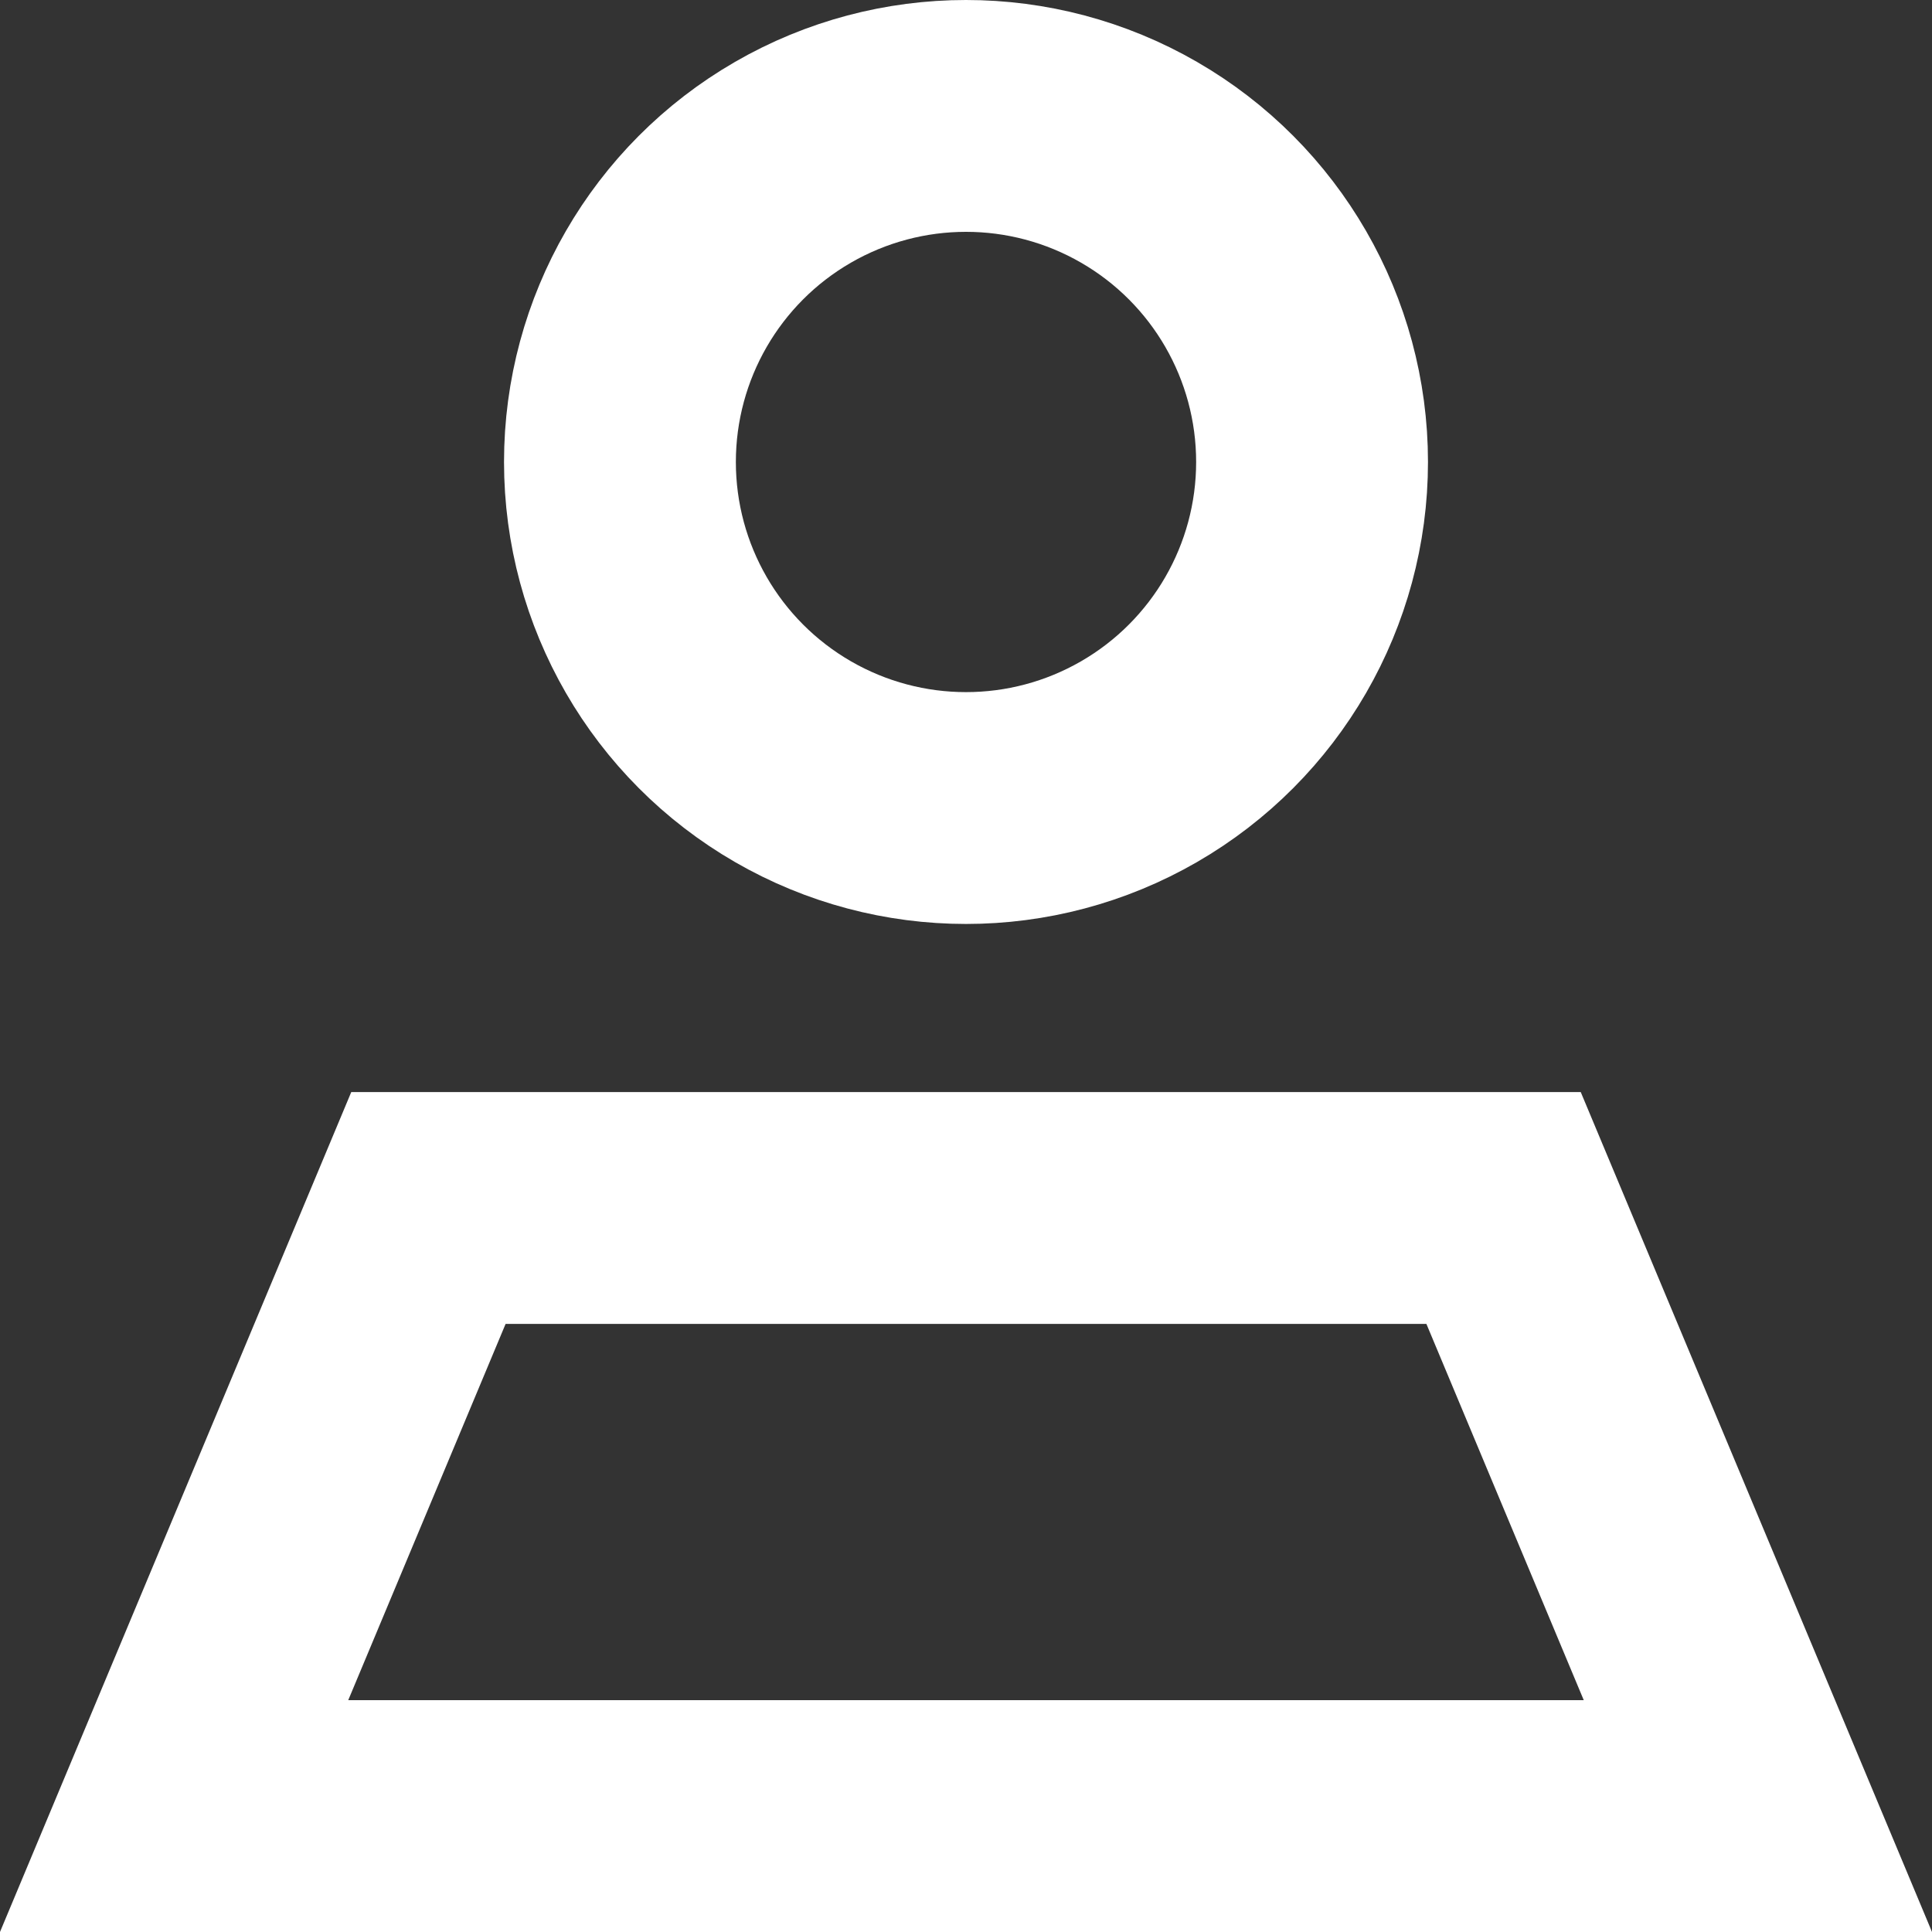 <svg width="25" height="25" viewBox="0 0 25 25" fill="none" xmlns="http://www.w3.org/2000/svg">
<rect x="0" y="0" width="25" height="25" fill="#333333" stroke="none"/>
<path d="M22.747 23.5L19.456 15.631H5.544L2.253 23.5H22.747Z" stroke="white" stroke-width="3"/>
<circle cx="12.5" cy="5.978" r="4.478" stroke="white" stroke-width="3"/>
</svg>
